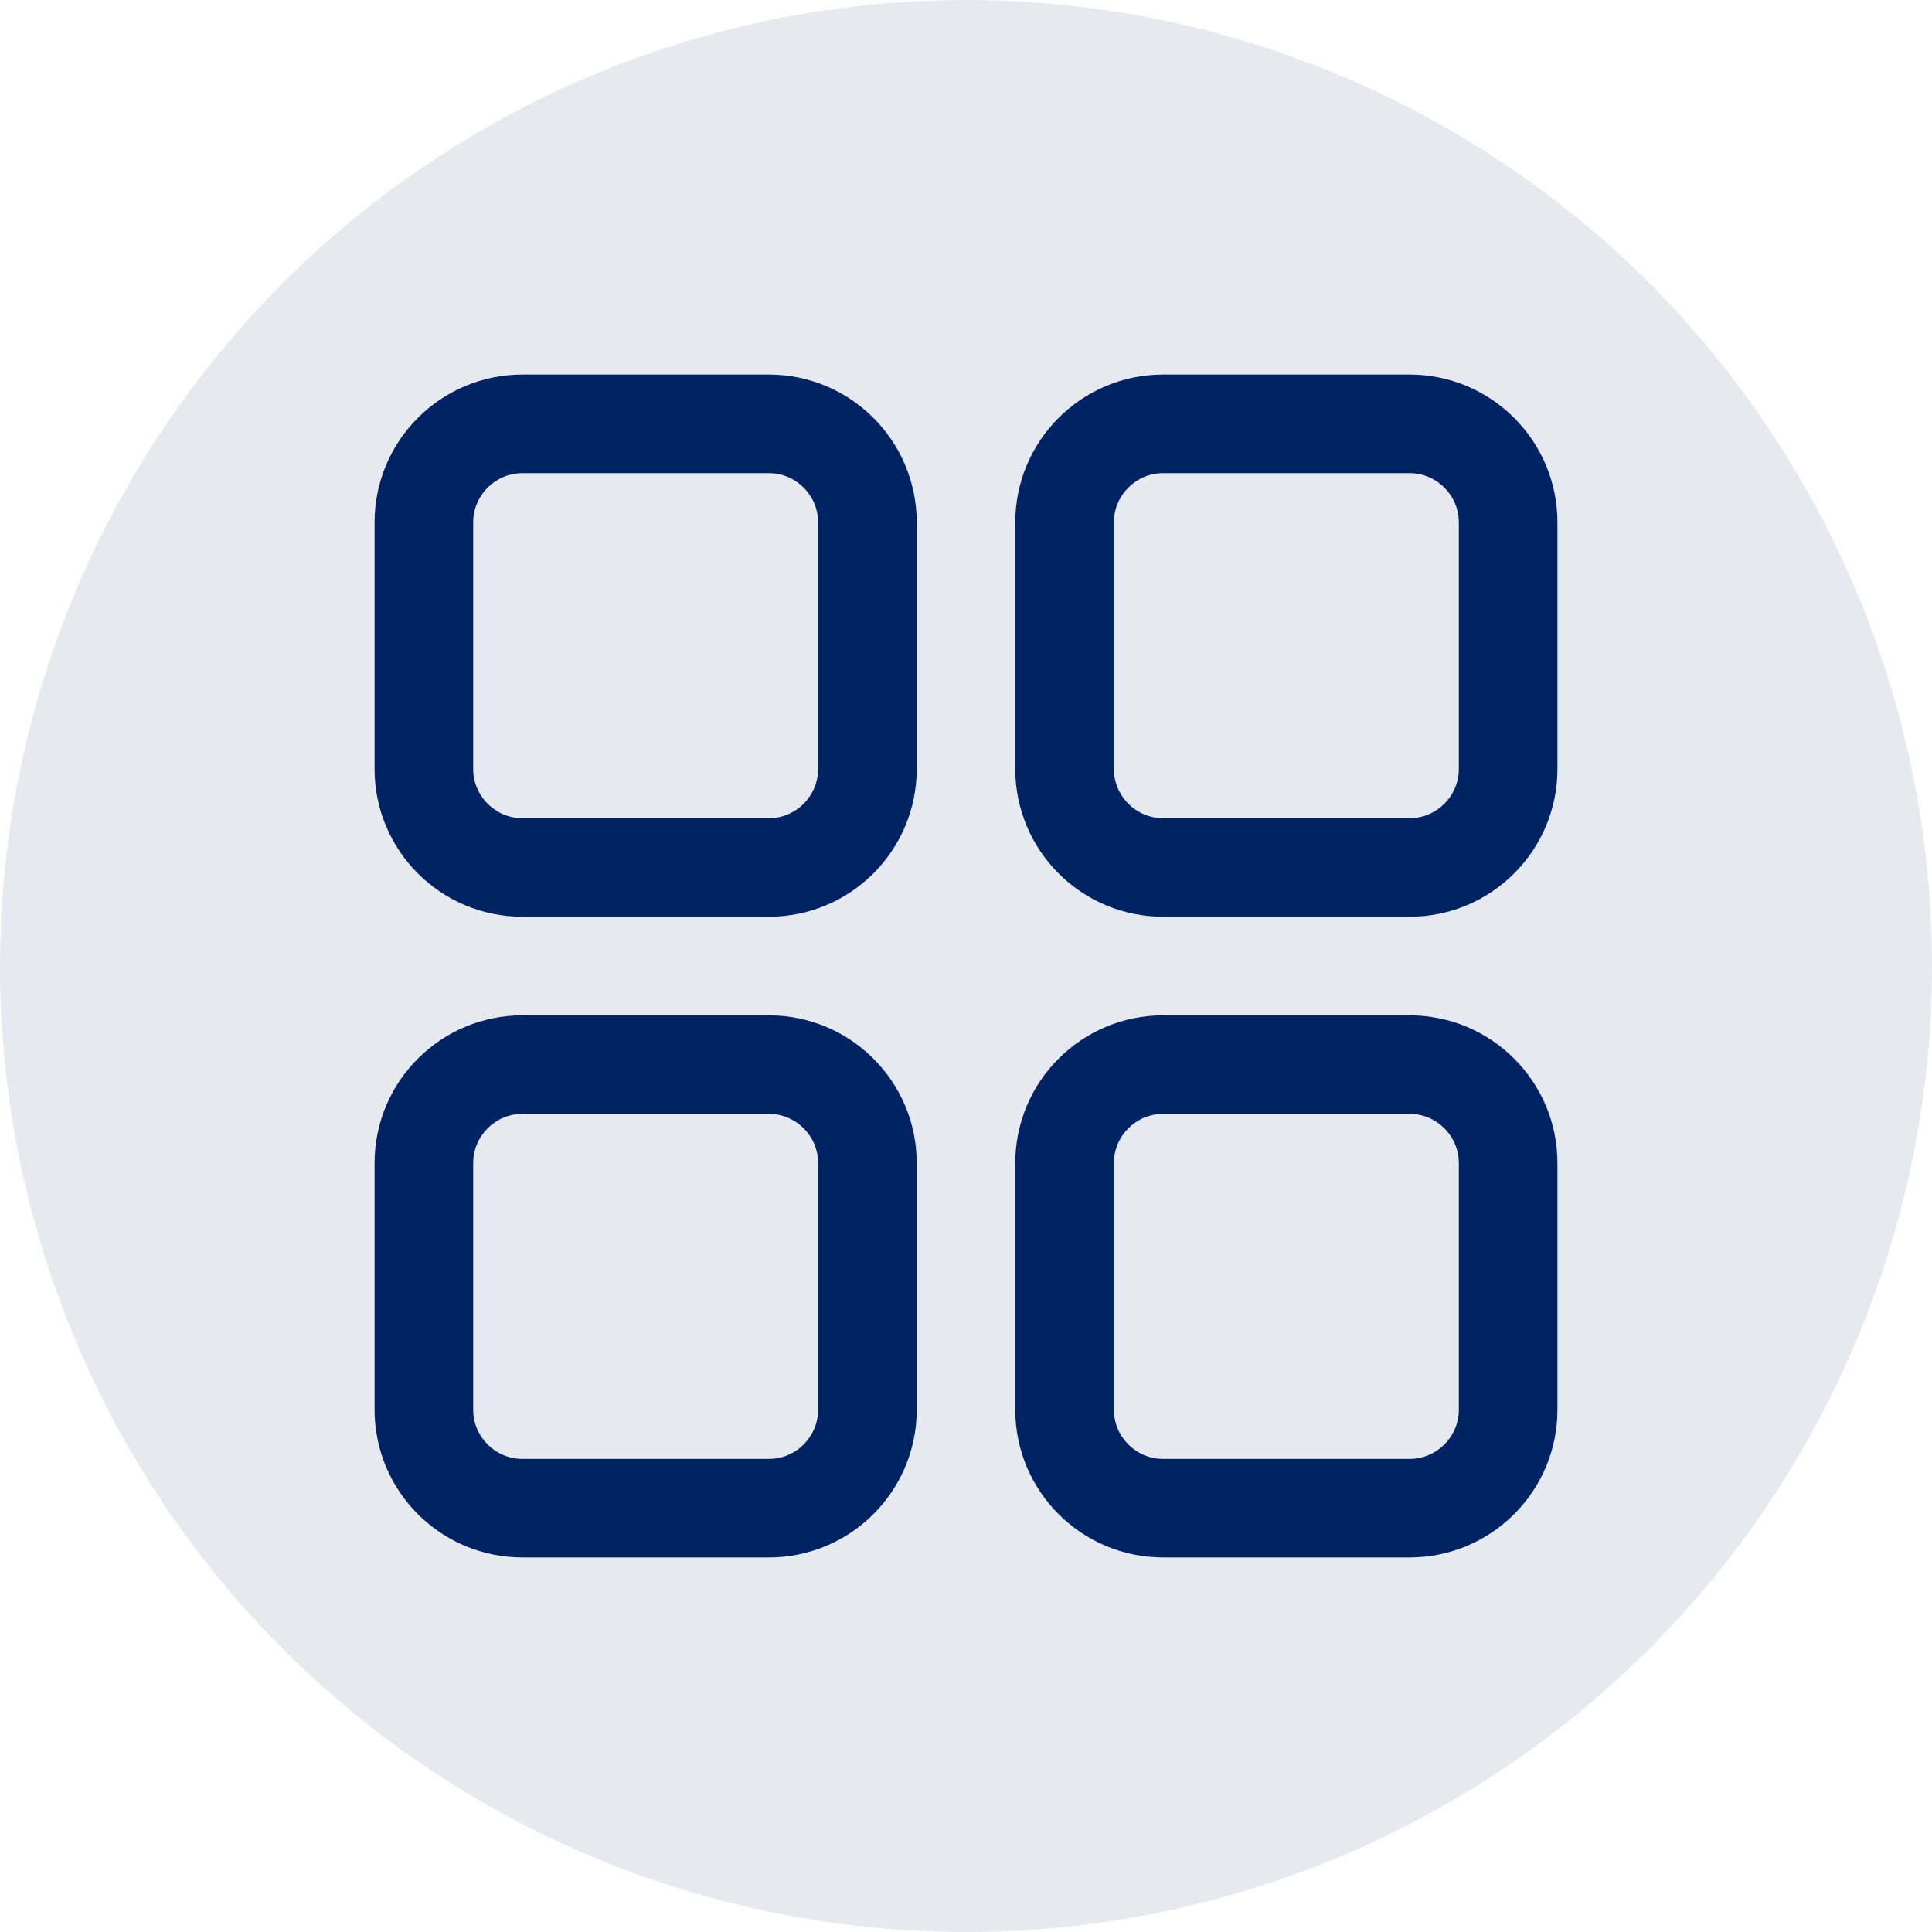 <svg width="24" height="24" viewBox="0 0 24 24" fill="none" xmlns="http://www.w3.org/2000/svg">
<g opacity="0.1">
<circle cx="12" cy="12" r="12" fill="#002364"/>
</g>
<path fill-rule="evenodd" clip-rule="evenodd" d="M5.878 6.49C5.878 6.152 6.152 5.878 6.49 5.878H9.551C9.889 5.878 10.163 6.152 10.163 6.49V9.551C10.163 9.889 9.889 10.164 9.551 10.164H6.49C6.152 10.164 5.878 9.889 5.878 9.551V6.49ZM6.49 4.653C5.475 4.653 4.653 5.476 4.653 6.49V9.551C4.653 10.566 5.475 11.388 6.49 11.388H9.551C10.565 11.388 11.388 10.566 11.388 9.551V6.49C11.388 5.476 10.565 4.653 9.551 4.653H6.49ZM13.837 6.49C13.837 6.152 14.111 5.878 14.449 5.878H17.51C17.848 5.878 18.122 6.152 18.122 6.49V9.551C18.122 9.889 17.848 10.164 17.51 10.164H14.449C14.111 10.164 13.837 9.889 13.837 9.551V6.49ZM14.449 4.653C13.435 4.653 12.612 5.476 12.612 6.49V9.551C12.612 10.566 13.435 11.388 14.449 11.388H17.51C18.525 11.388 19.347 10.566 19.347 9.551V6.49C19.347 5.476 18.525 4.653 17.51 4.653H14.449ZM14.449 13.837C14.111 13.837 13.837 14.111 13.837 14.449V17.511C13.837 17.849 14.111 18.123 14.449 18.123H17.51C17.848 18.123 18.122 17.849 18.122 17.511V14.449C18.122 14.111 17.848 13.837 17.51 13.837H14.449ZM12.612 14.449C12.612 13.435 13.435 12.613 14.449 12.613H17.51C18.525 12.613 19.347 13.435 19.347 14.449V17.511C19.347 18.525 18.525 19.347 17.51 19.347H14.449C13.435 19.347 12.612 18.525 12.612 17.511V14.449ZM5.878 14.449C5.878 14.111 6.152 13.837 6.49 13.837H9.551C9.889 13.837 10.163 14.111 10.163 14.449V17.511C10.163 17.849 9.889 18.123 9.551 18.123H6.49C6.152 18.123 5.878 17.849 5.878 17.511V14.449ZM6.49 12.613C5.475 12.613 4.653 13.435 4.653 14.449V17.511C4.653 18.525 5.475 19.347 6.49 19.347H9.551C10.565 19.347 11.388 18.525 11.388 17.511V14.449C11.388 13.435 10.565 12.613 9.551 12.613H6.49Z" fill="#002364"/>
</svg>
